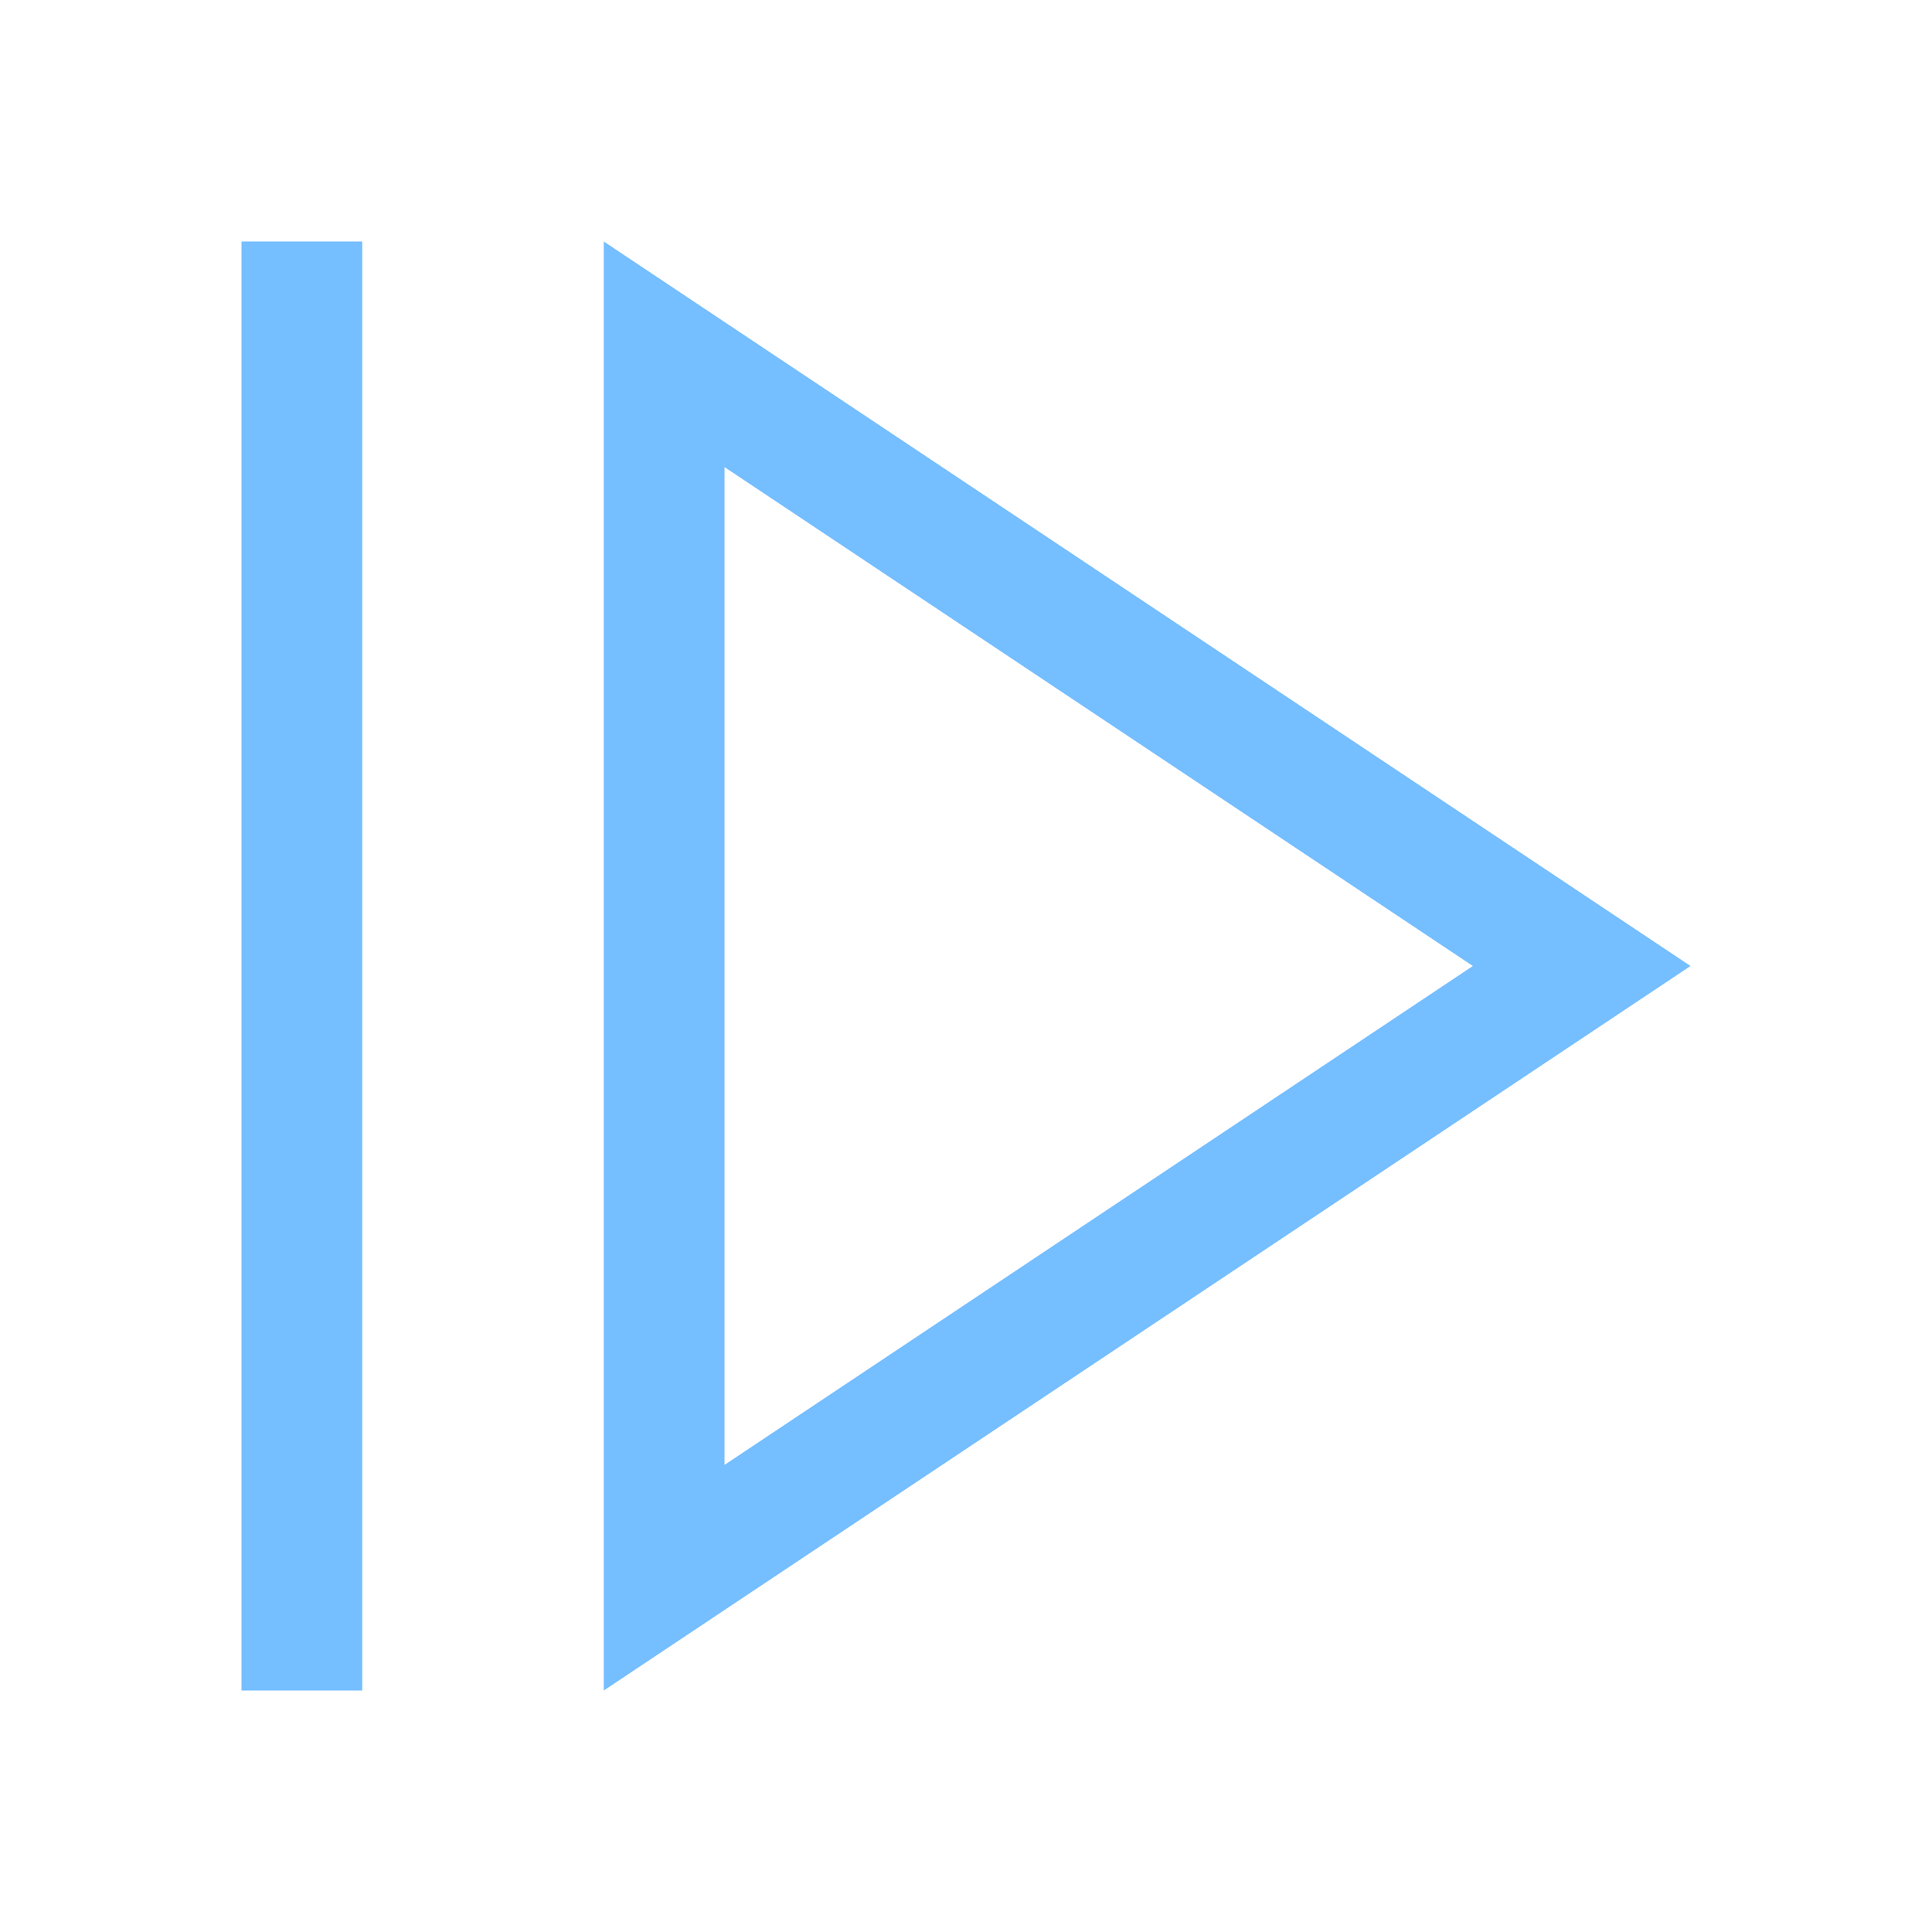 <svg width="16" height="16" viewBox="0 0 16 16" fill="none" xmlns="http://www.w3.org/2000/svg">
<path d="M5.5 13.066V2.934L13.099 8L5.5 13.066Z" stroke="#75BEFF"/>
<line x1="2.5" y1="2" x2="2.5" y2="14" stroke="#75BEFF"/>
</svg>
